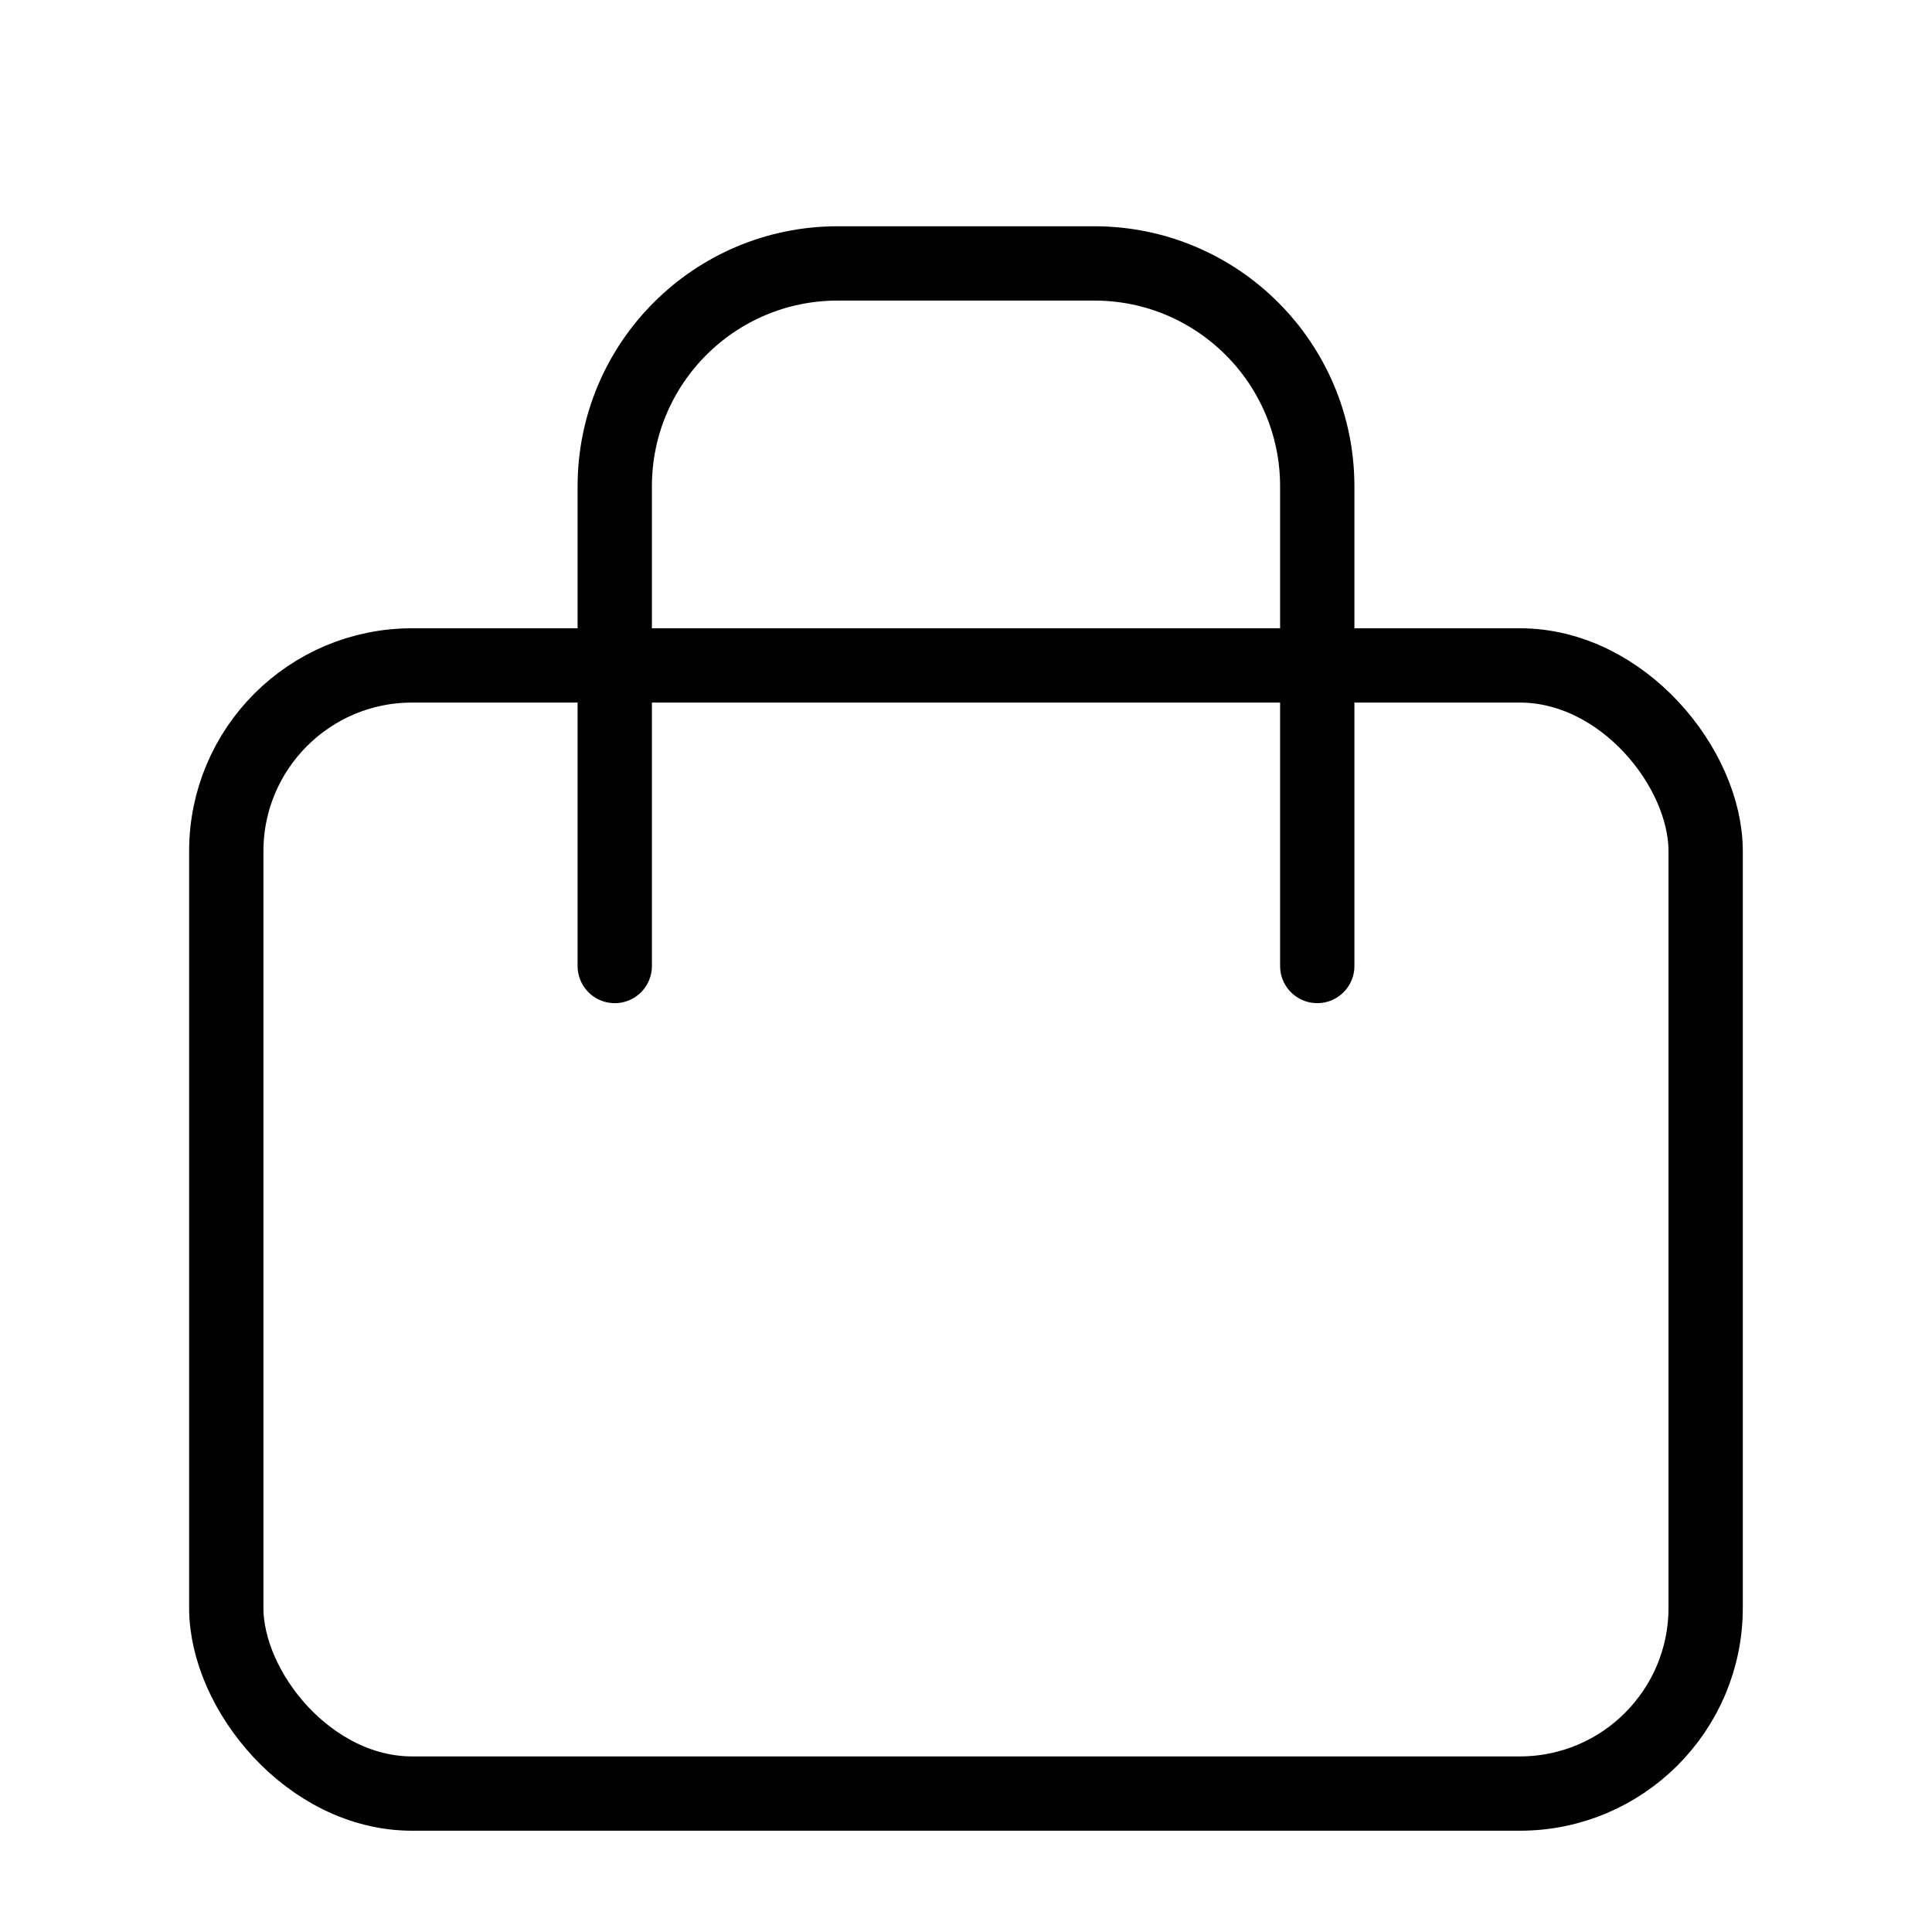 <svg width="26" height="26" viewBox="0 0 26 26" fill="none" xmlns="http://www.w3.org/2000/svg">
<rect x="3.045" y="8.955" width="19.909" height="15.182" rx="2.5" stroke="black"/>
<path d="M17.727 13V6.545C17.727 4.889 16.384 3.545 14.727 3.545H11.273C9.616 3.545 8.273 4.889 8.273 6.545V11.818V13" stroke="black" stroke-linecap="round"/>
</svg>
